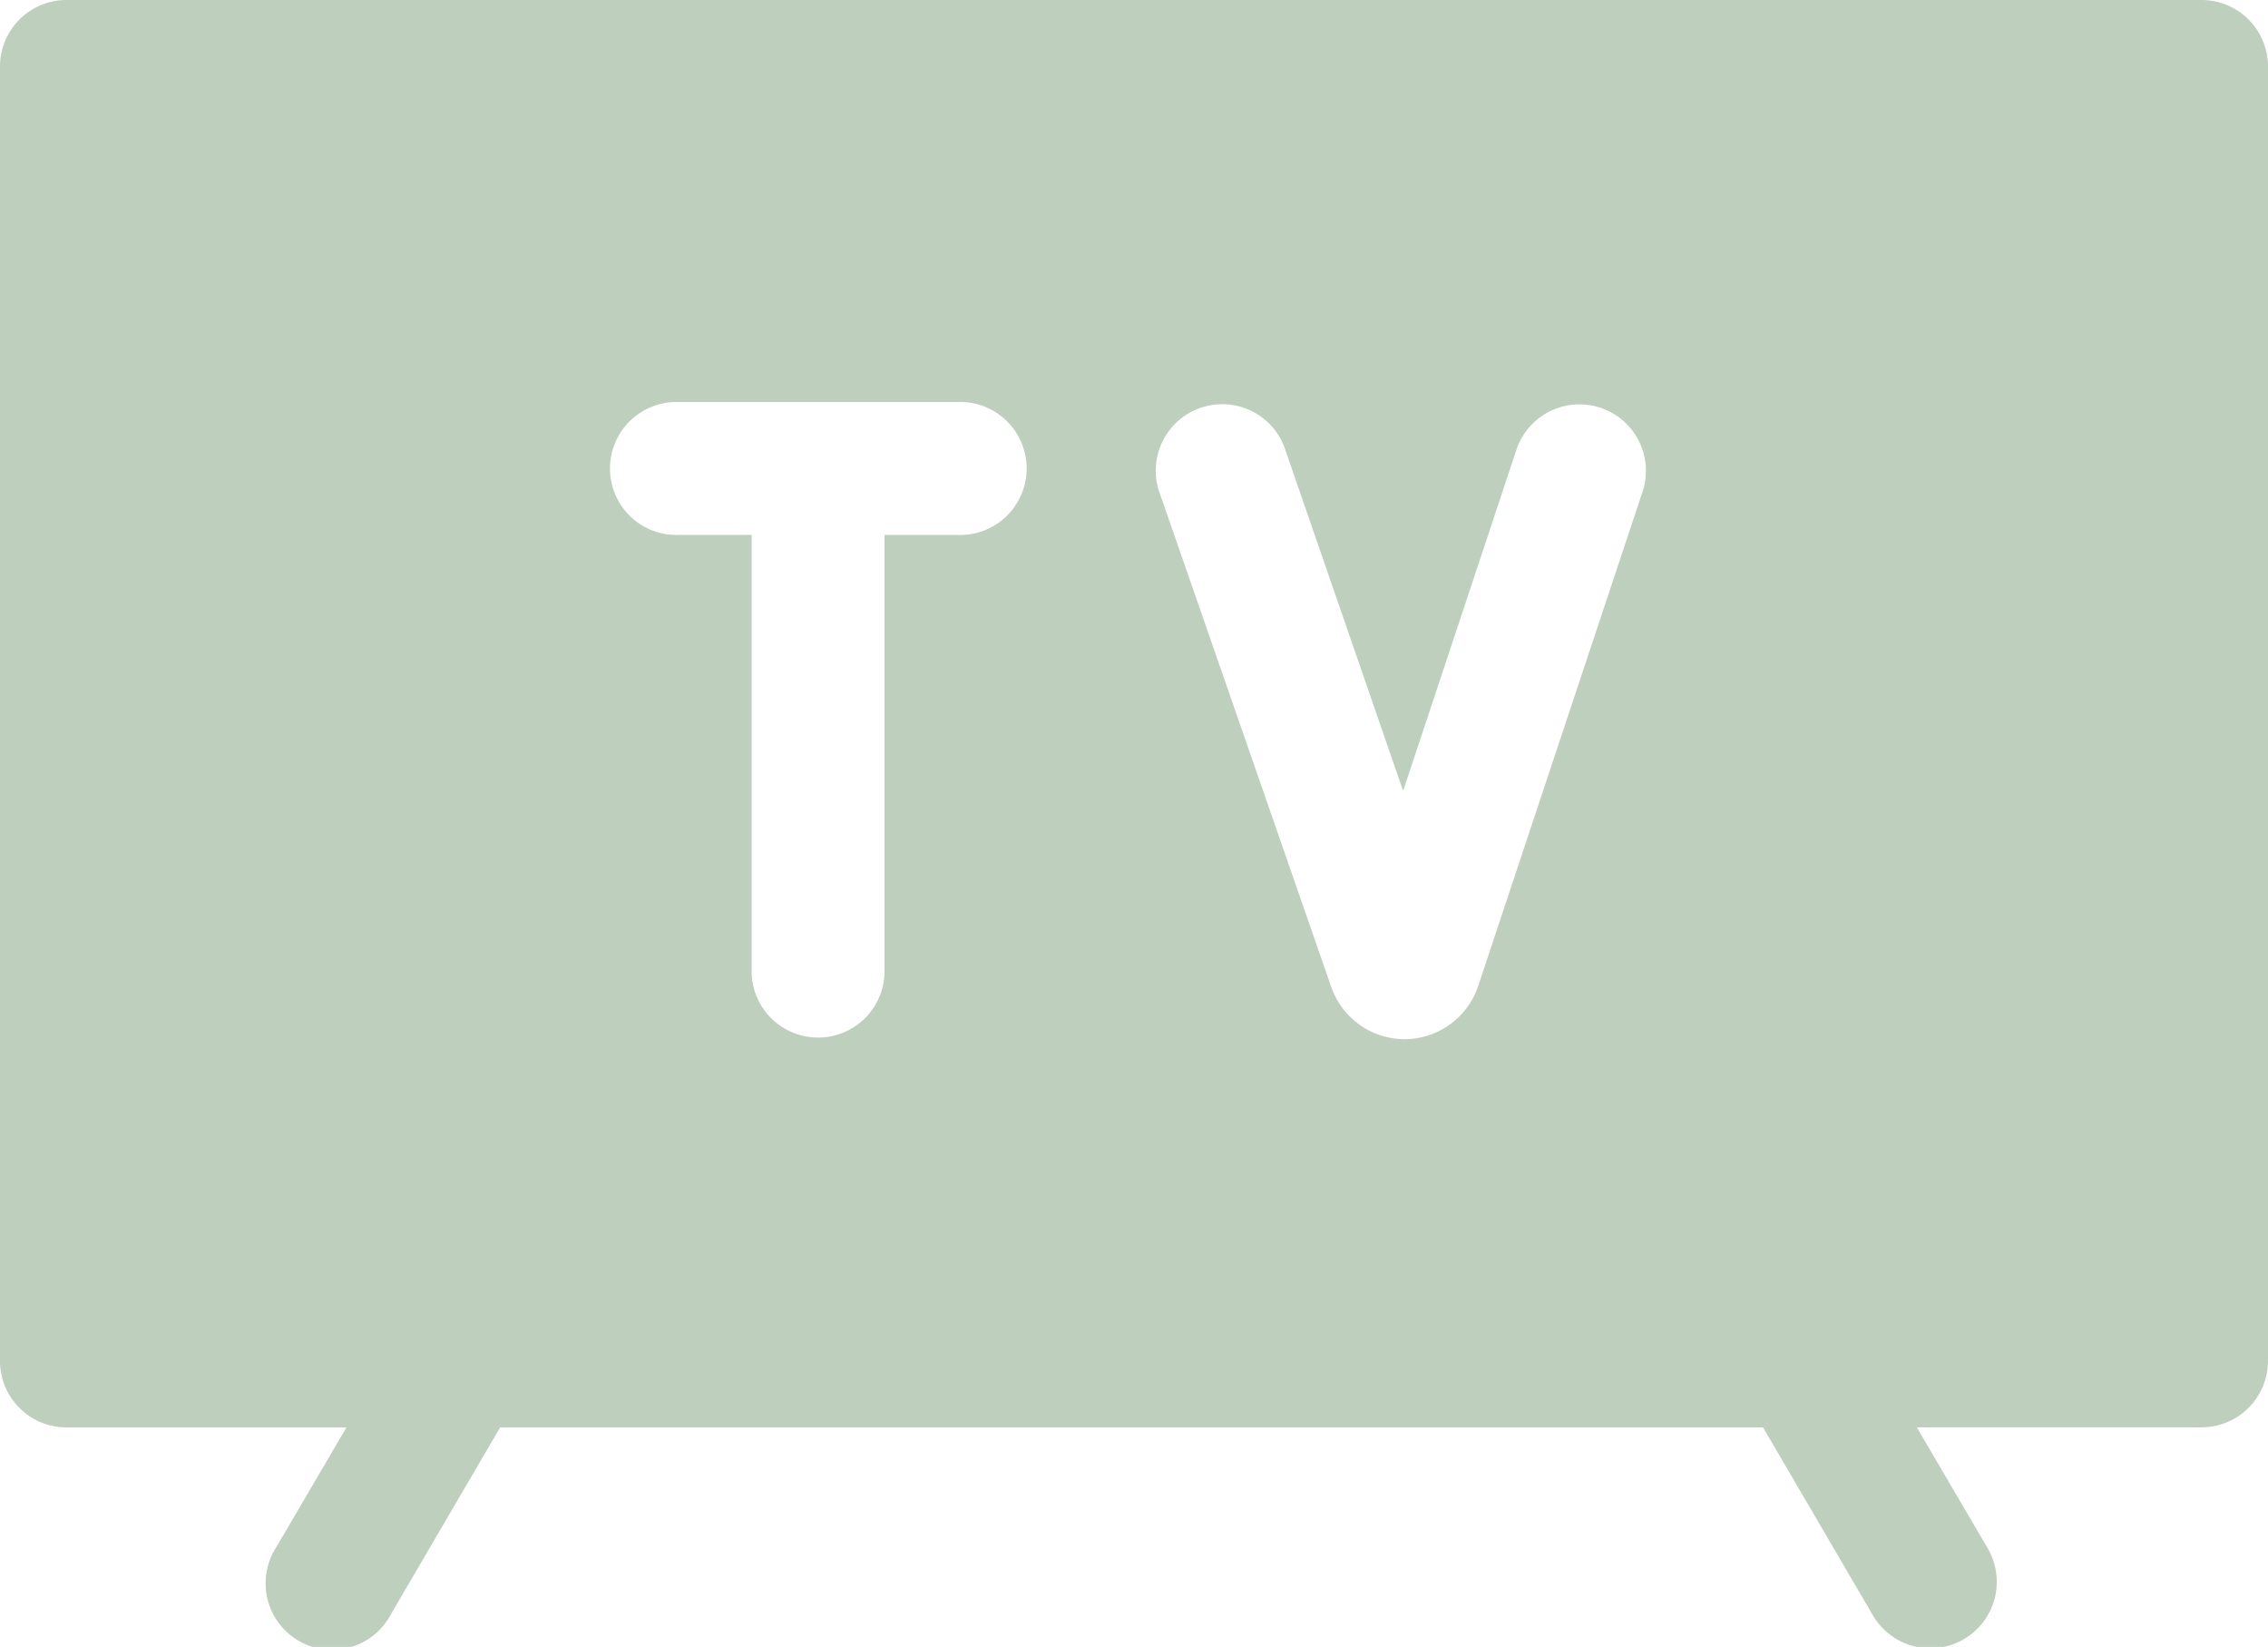 <svg xmlns="http://www.w3.org/2000/svg" width="24.941" height="18.106" viewBox="0 0 24.941 18.106">
  <g id="Group_376" data-name="Group 376" transform="translate(0 -70.155)">
    <path id="Path_39" data-name="Path 39" d="M24.21,70.155H.731A.731.731,0,0,0,0,70.886V85.117a.731.731,0,0,0,.731.731H3.81l-.77,1.314A.731.731,0,1,0,4.3,87.9l1.2-2.052H19.388l1.2,2.052a.731.731,0,1,0,1.261-.739l-.77-1.314H24.21a.731.731,0,0,0,.731-.731V70.886A.731.731,0,0,0,24.21,70.155ZM10.536,76.036H9.727v4.822a.731.731,0,0,1-1.461,0V76.036h-.8a.731.731,0,1,1,0-1.461h3.066a.731.731,0,1,1,0,1.461Zm7.532-.49L16.254,81l0,0a.857.857,0,0,1-.8.58h-.006a.857.857,0,0,1-.807-.57l0,0-1.9-5.469a.731.731,0,0,1,1.38-.479L15.43,78.85l1.251-3.765a.731.731,0,0,1,1.387.461Z" transform="translate(0 0)" fill="#becfbd"/>
  </g>
</svg>
